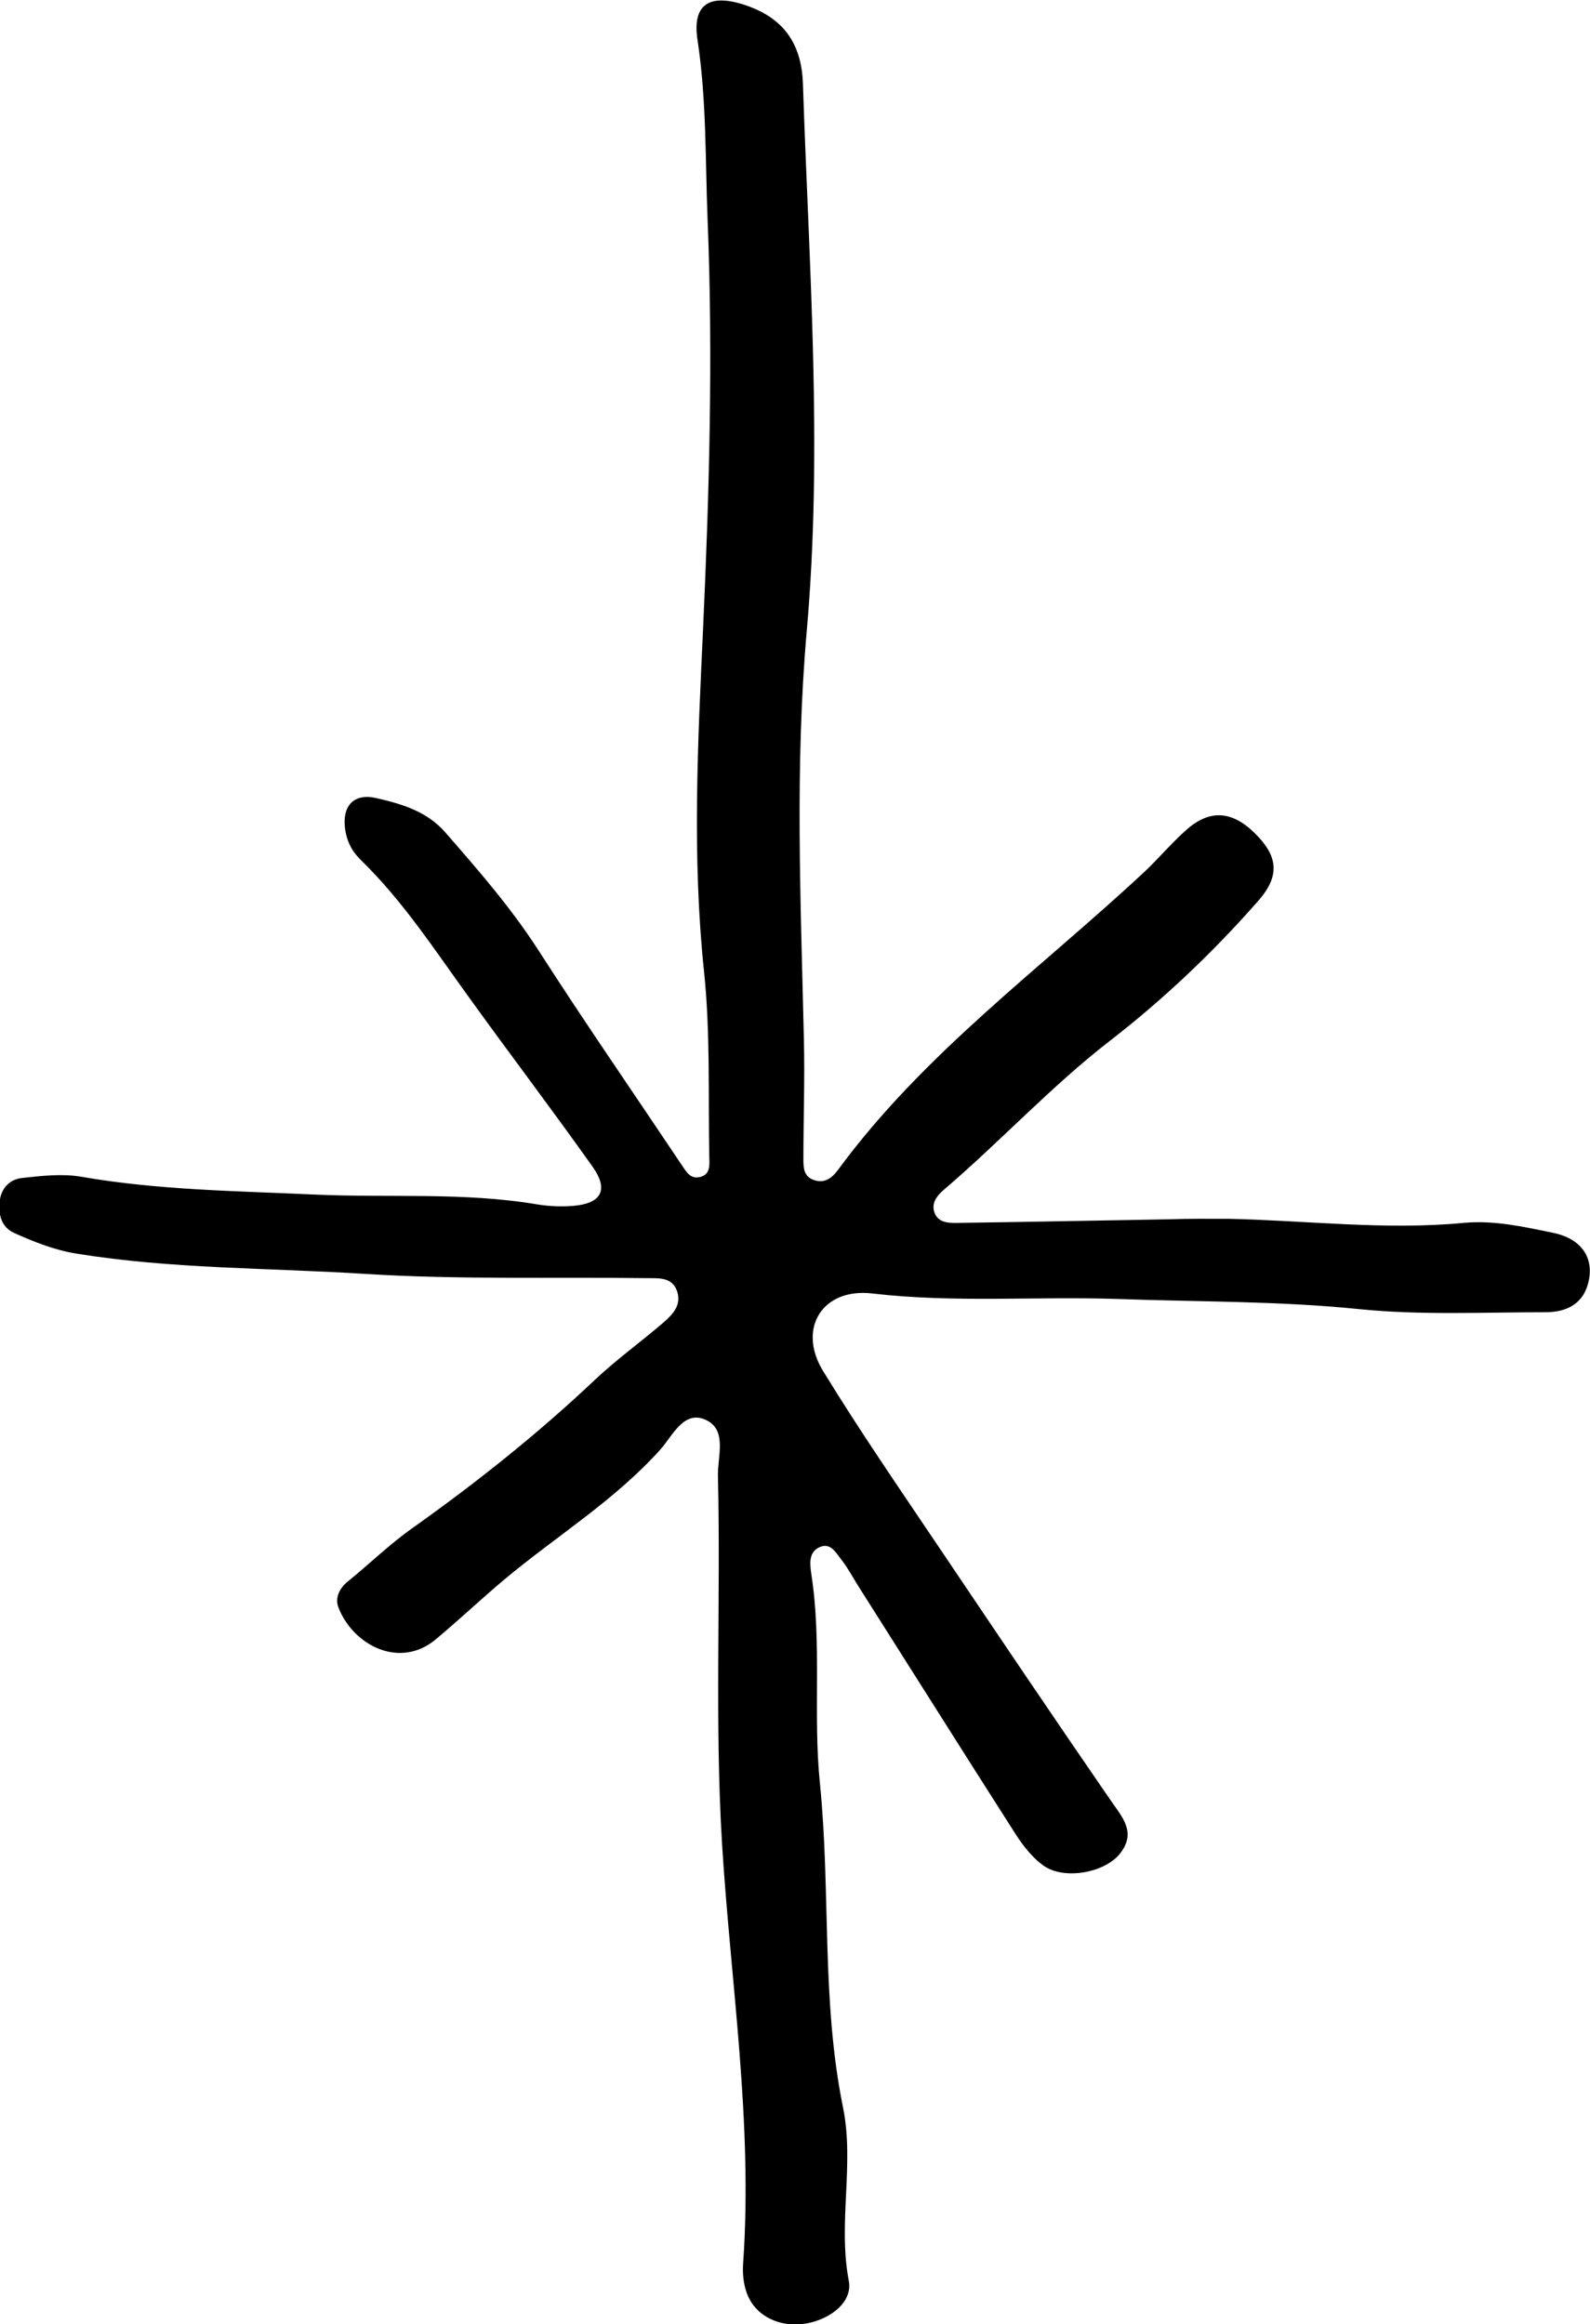 <?xml version="1.0" encoding="utf-8"?>
<!-- Generator: Adobe Illustrator 27.9.0, SVG Export Plug-In . SVG Version: 6.00 Build 0)  -->
<svg version="1.1" id="Layer_1" xmlns="http://www.w3.org/2000/svg" xmlns:xlink="http://www.w3.org/1999/xlink" x="0px" y="0px"
	 viewBox="0 0 66.22 96.8" style="enable-background:new 0 0 66.22 96.8;" xml:space="preserve">
<path d="M51.19,50.76c3.25,0.07,6.5,0.48,9.76,0.17c1.27-0.12,2.5,0.16,3.72,0.41c1.18,0.24,1.68,1.01,1.51,1.94
	c-0.19,1.01-0.91,1.37-1.82,1.37c-2.59,0-5.2,0.13-7.76-0.13c-3.33-0.34-6.66-0.3-9.99-0.42c-3.42-0.12-6.84,0.17-10.27-0.23
	c-2.08-0.25-3.15,1.45-2.06,3.23c1.61,2.63,3.37,5.17,5.09,7.73c2.28,3.39,4.56,6.77,6.88,10.14c0.49,0.71,1.09,1.34,0.4,2.22
	c-0.63,0.81-2.35,1.12-3.2,0.5c-0.46-0.33-0.84-0.82-1.15-1.3c-2.2-3.44-4.38-6.91-6.57-10.36c-0.22-0.35-0.42-0.73-0.67-1.05
	c-0.24-0.3-0.47-0.78-0.96-0.53c-0.43,0.22-0.37,0.69-0.31,1.11c0.45,2.9,0.06,5.84,0.36,8.74c0.45,4.48,0.05,9.01,0.96,13.47
	c0.48,2.36-0.22,4.8,0.24,7.22c0.17,0.88-0.77,1.61-1.8,1.78c-1.09,0.18-2.12-0.33-2.45-1.28c-0.14-0.38-0.18-0.82-0.15-1.23
	c0.41-5.87-0.52-11.67-0.88-17.49c-0.31-5.1-0.05-10.2-0.17-15.3c-0.02-0.8,0.39-1.89-0.47-2.32c-0.94-0.47-1.42,0.65-1.92,1.21
	c-1.92,2.14-4.37,3.63-6.54,5.45c-0.96,0.81-1.87,1.67-2.83,2.47c-1.49,1.24-3.42,0.25-4.04-1.32c-0.16-0.4,0.02-0.8,0.39-1.1
	c0.91-0.74,1.75-1.56,2.7-2.23c2.66-1.89,5.2-3.91,7.57-6.15c0.91-0.86,1.93-1.59,2.88-2.41c0.38-0.33,0.75-0.72,0.56-1.29
	c-0.21-0.61-0.77-0.54-1.26-0.55c-3.93-0.05-7.87,0.07-11.79-0.18c-3.99-0.25-8-0.2-11.96-0.84c-0.93-0.15-1.77-0.49-2.6-0.86
	c-0.51-0.23-0.66-0.73-0.61-1.27c0.05-0.58,0.41-0.96,0.93-1.02c0.82-0.09,1.68-0.19,2.49-0.05c3.22,0.56,6.48,0.59,9.72,0.74
	c3.08,0.14,6.19-0.11,9.26,0.41c0.49,0.08,1,0.1,1.5,0.06c1.17-0.1,1.48-0.67,0.8-1.63c-1.69-2.38-3.46-4.71-5.16-7.07
	c-1.42-1.96-2.74-4-4.49-5.7c-0.38-0.37-0.59-0.79-0.66-1.31c-0.12-0.95,0.36-1.49,1.31-1.27c1.05,0.24,2.1,0.55,2.86,1.42
	c1.37,1.57,2.74,3.14,3.88,4.91c1.94,3.02,3.98,5.97,5.98,8.96c0.19,0.28,0.35,0.58,0.75,0.49c0.44-0.1,0.4-0.51,0.39-0.81
	c-0.05-2.59,0.05-5.2-0.22-7.76c-0.5-4.76-0.26-9.5-0.04-14.25c0.26-5.68,0.42-11.36,0.19-17.04c-0.1-2.5-0.04-5-0.42-7.49
	c-0.23-1.5,0.5-1.94,1.95-1.47c1.55,0.51,2.38,1.52,2.44,3.29c0.25,7.59,0.83,15.18,0.16,22.78c-0.5,5.66-0.25,11.34-0.12,17.01
	c0.04,1.67-0.02,3.34-0.02,5.01c0,0.32,0.01,0.69,0.4,0.84c0.48,0.19,0.8-0.08,1.05-0.42c3.55-4.83,8.39-8.34,12.72-12.37
	c0.61-0.57,1.15-1.22,1.77-1.77c0.97-0.87,1.9-0.81,2.85,0.12c0.98,0.96,1.07,1.78,0.16,2.82c-1.88,2.14-3.94,4.1-6.19,5.84
	c-2.45,1.9-4.55,4.18-6.9,6.19c-0.26,0.22-0.5,0.5-0.43,0.85c0.1,0.52,0.57,0.55,0.99,0.54c2.93-0.04,5.85-0.1,8.78-0.15
	C49.52,50.75,50.36,50.76,51.19,50.76z"/>
</svg>
